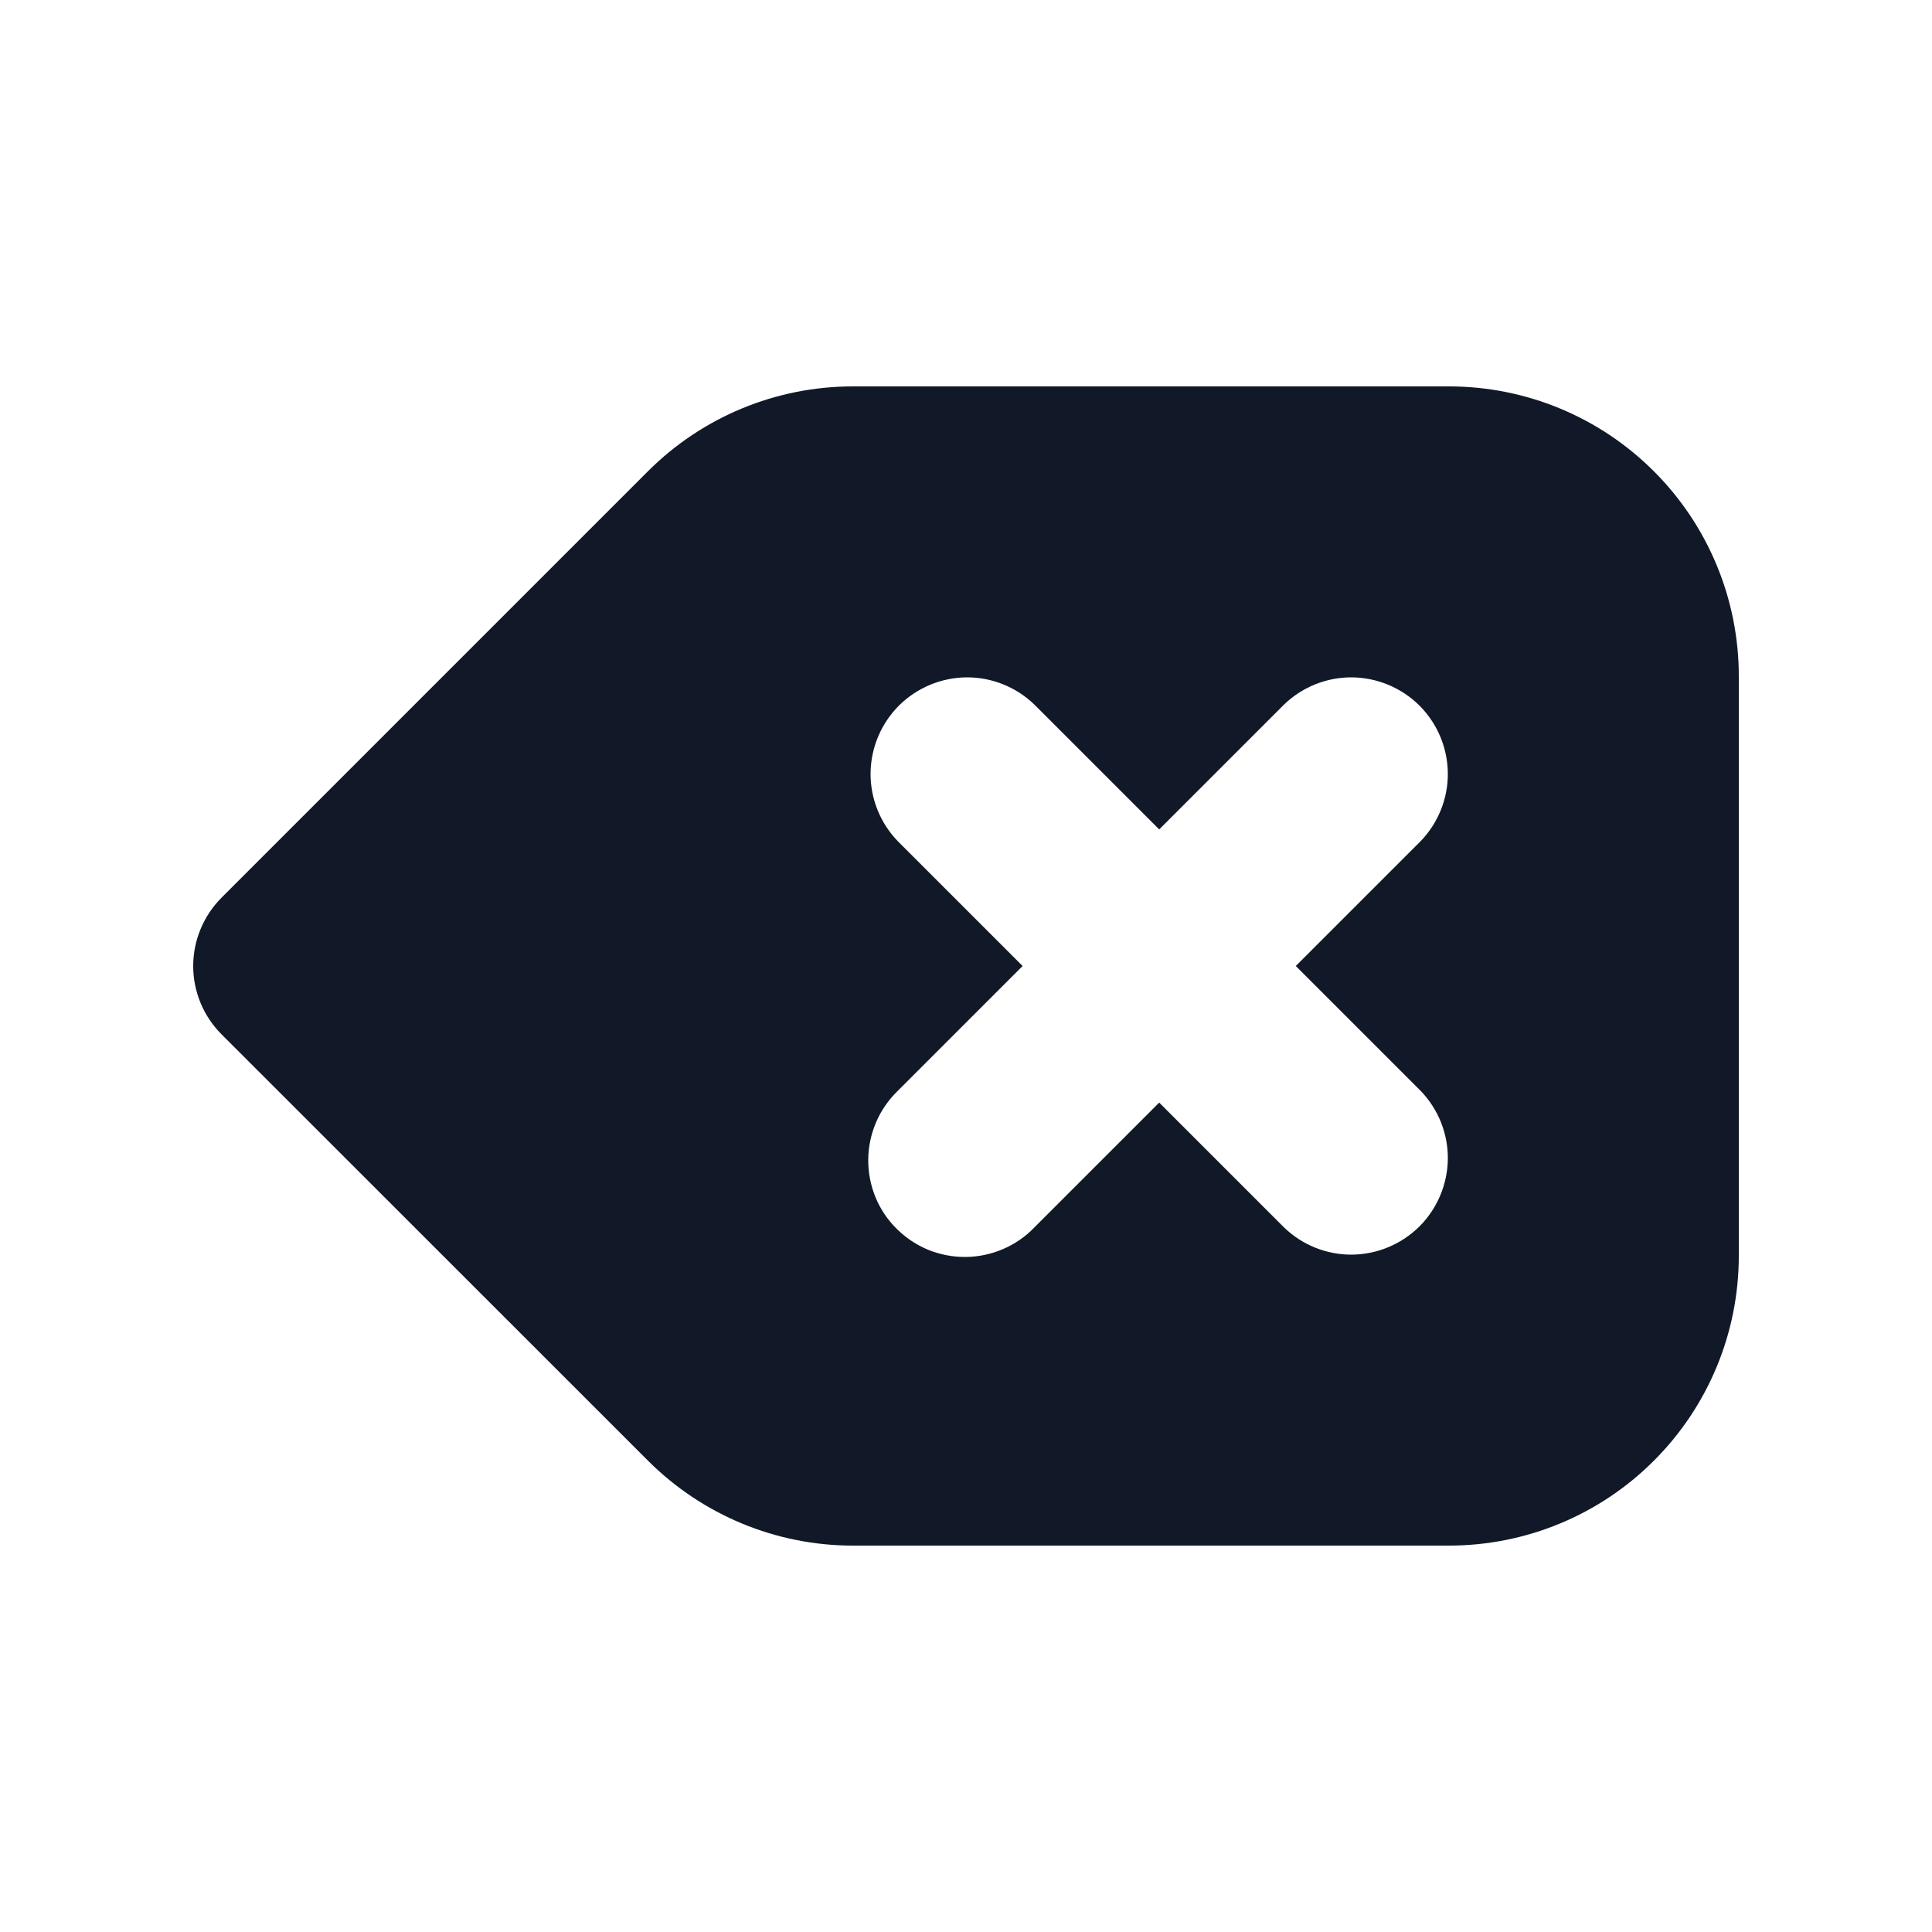 <svg width="20" height="20" viewBox="0 0 20 20" fill="none" xmlns="http://www.w3.org/2000/svg">
<path fill-rule="evenodd" clip-rule="evenodd" d="M6.707 4.879C7.27 4.316 8.032 4 8.828 4H15C15.796 4 16.559 4.316 17.121 4.879C17.684 5.441 18 6.204 18 7V13C18 13.796 17.684 14.559 17.121 15.121C16.559 15.684 15.796 16 15 16H8.828C8.033 16 7.27 15.683 6.708 15.121L2.293 10.707C2.106 10.52 2 10.265 2 10C2 9.735 2.106 9.481 2.293 9.293L6.707 4.879ZM10.707 7.293C10.518 7.111 10.266 7.01 10.004 7.012C9.741 7.015 9.491 7.12 9.305 7.305C9.12 7.491 9.015 7.741 9.012 8.004C9.01 8.266 9.111 8.518 9.293 8.707L10.586 10L9.293 11.293C9.198 11.385 9.121 11.496 9.069 11.618C9.017 11.74 8.989 11.871 8.988 12.004C8.987 12.136 9.012 12.268 9.062 12.391C9.112 12.514 9.187 12.626 9.281 12.719C9.375 12.813 9.486 12.887 9.609 12.938C9.732 12.988 9.864 13.013 9.996 13.012C10.129 13.011 10.26 12.983 10.382 12.931C10.504 12.879 10.615 12.803 10.707 12.707L12 11.414L13.293 12.707C13.482 12.889 13.734 12.99 13.996 12.988C14.259 12.985 14.509 12.88 14.695 12.695C14.88 12.509 14.985 12.259 14.988 11.996C14.99 11.734 14.889 11.482 14.707 11.293L13.414 10L14.707 8.707C14.889 8.518 14.99 8.266 14.988 8.004C14.985 7.741 14.88 7.491 14.695 7.305C14.509 7.12 14.259 7.015 13.996 7.012C13.734 7.01 13.482 7.111 13.293 7.293L12 8.586L10.707 7.293Z" fill="#111928"/>
</svg>
